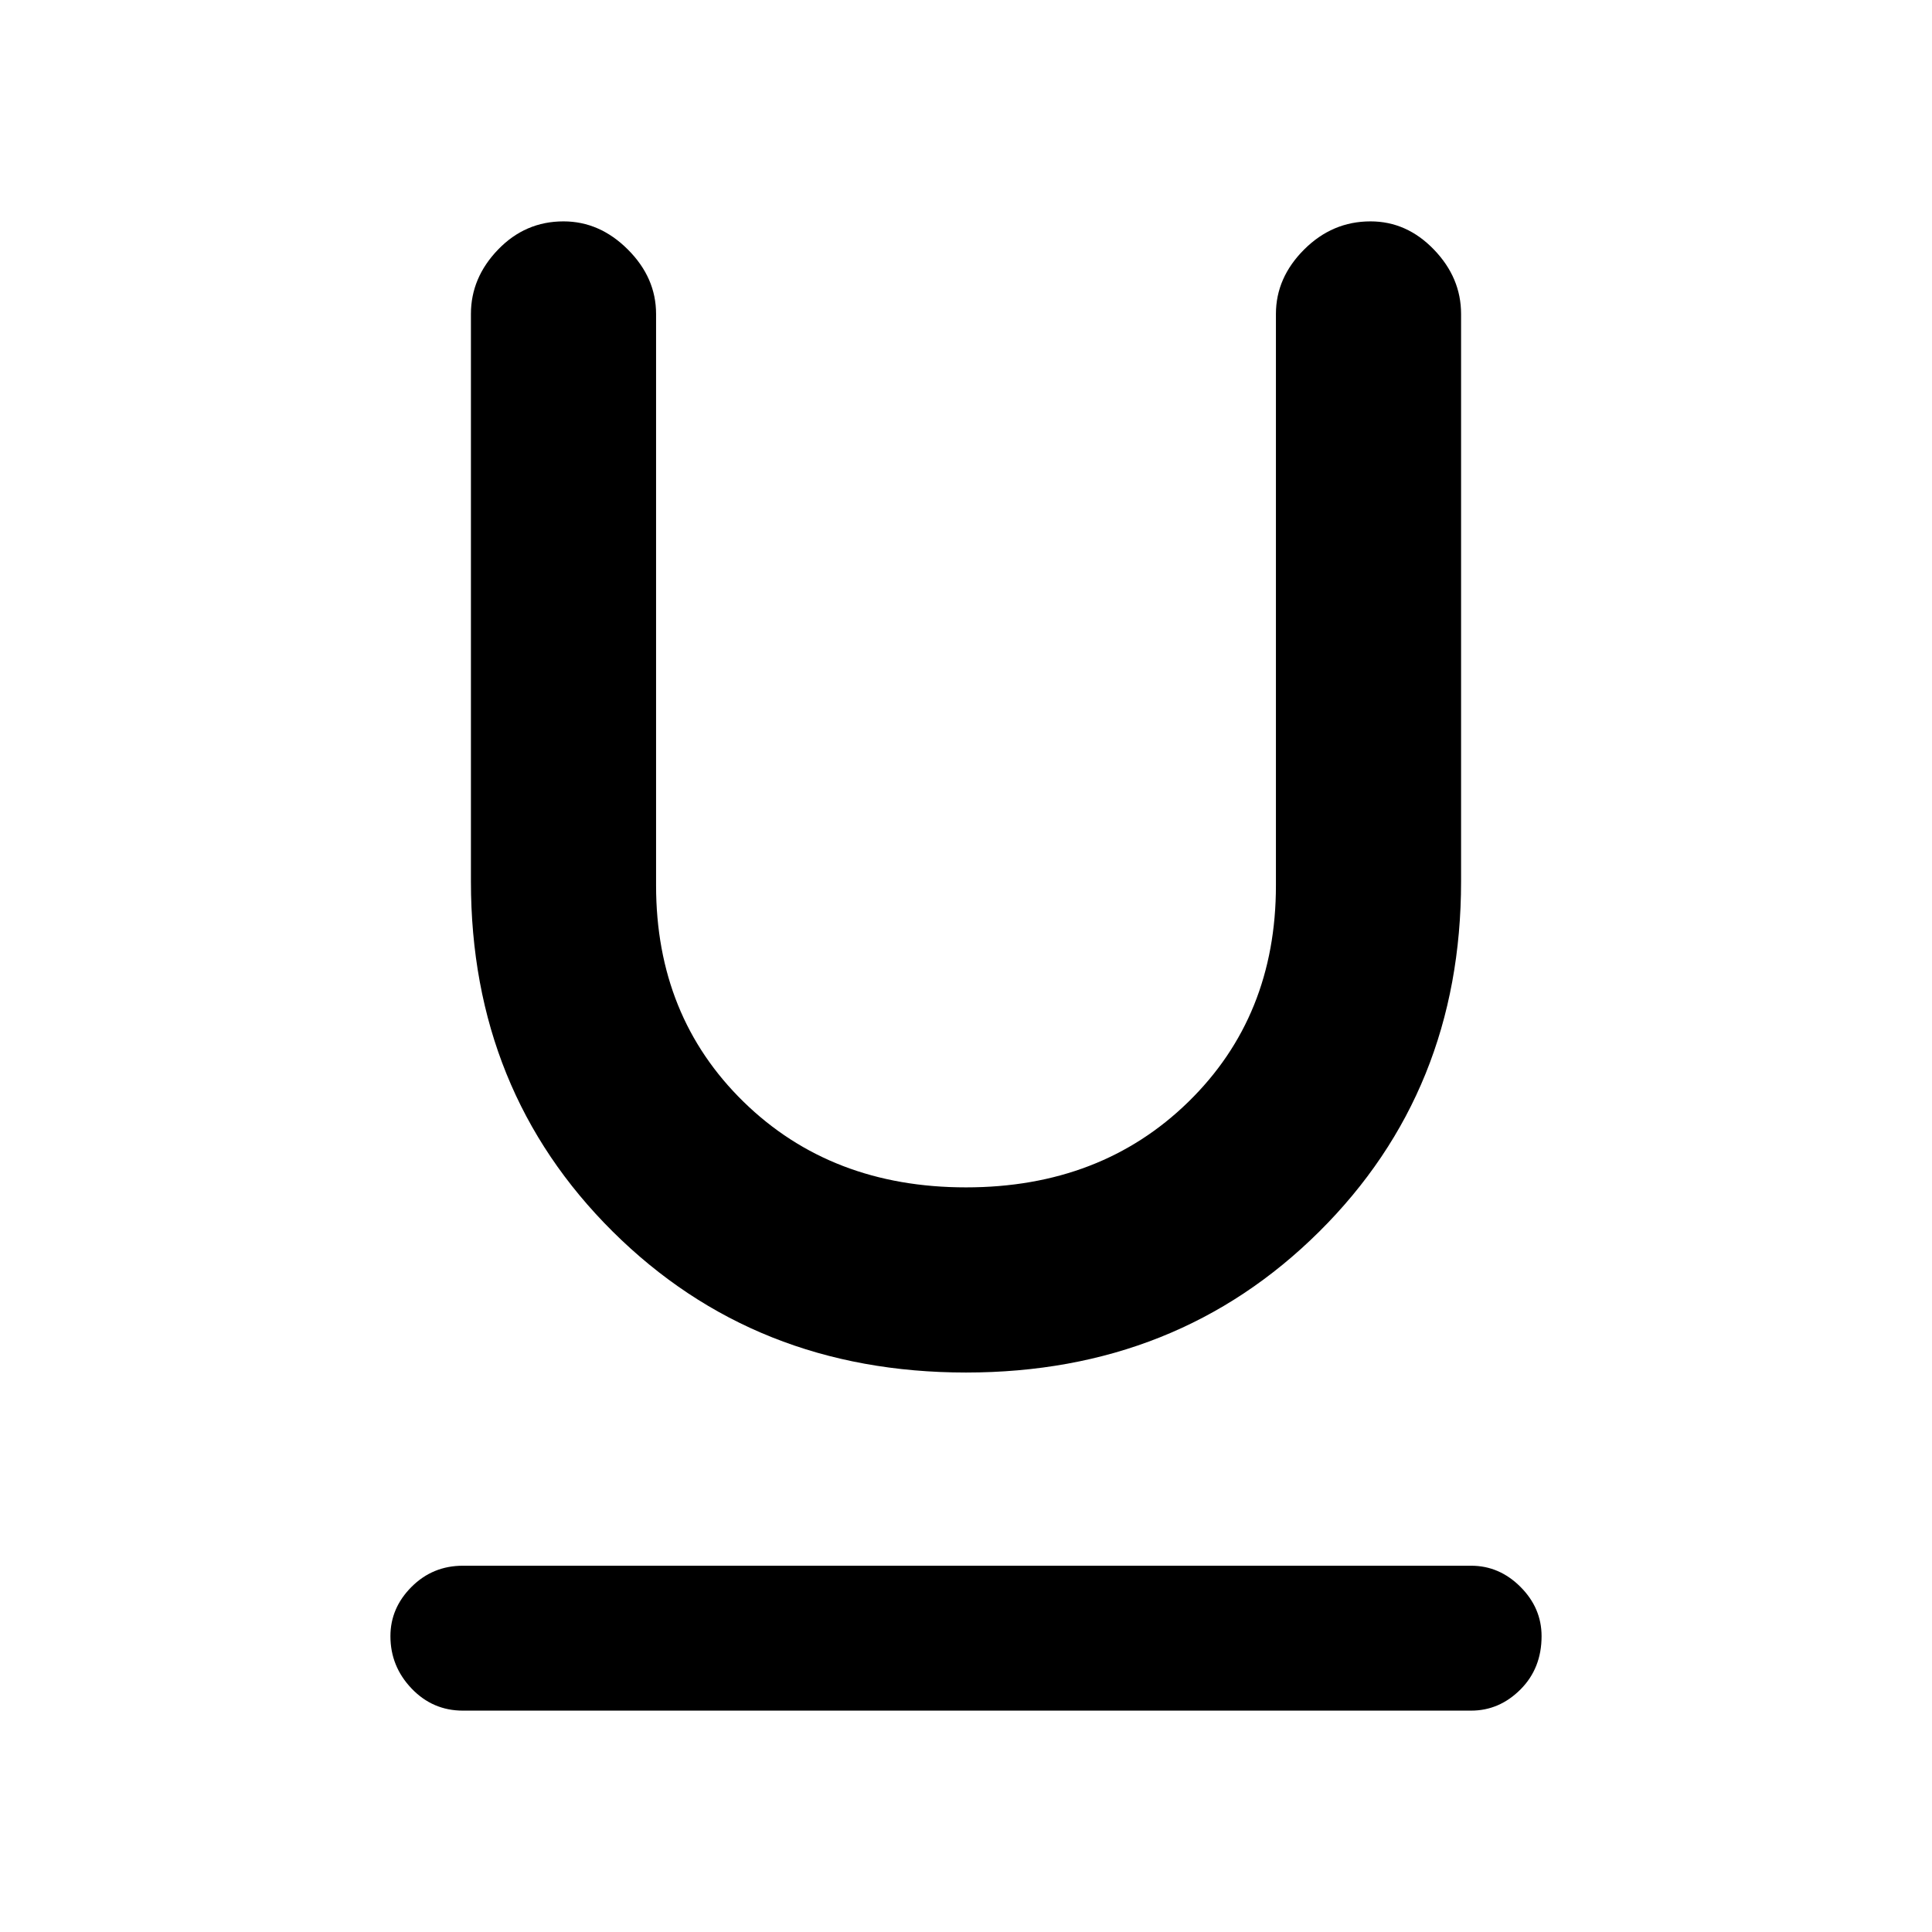 <svg xmlns="http://www.w3.org/2000/svg" height="48" width="48"><path d="M24 34.1Q18.75 34.1 15.225 30.6Q11.7 27.1 11.7 21.9V7.8Q11.7 6.9 12.375 6.2Q13.05 5.5 14 5.5Q14.9 5.5 15.6 6.2Q16.3 6.9 16.3 7.8V22Q16.3 25.25 18.475 27.375Q20.65 29.5 24 29.5Q27.35 29.5 29.525 27.375Q31.7 25.25 31.7 22V7.8Q31.7 6.9 32.4 6.2Q33.1 5.5 34.05 5.5Q34.95 5.5 35.625 6.2Q36.3 6.9 36.3 7.8V21.9Q36.3 27.1 32.775 30.6Q29.25 34.1 24 34.1ZM11.5 42.5Q10.75 42.5 10.225 41.95Q9.7 41.4 9.7 40.65Q9.7 39.95 10.225 39.425Q10.75 38.9 11.5 38.9H36.55Q37.25 38.9 37.775 39.425Q38.3 39.95 38.3 40.65Q38.3 41.45 37.775 41.975Q37.25 42.5 36.55 42.5Z"/></svg>